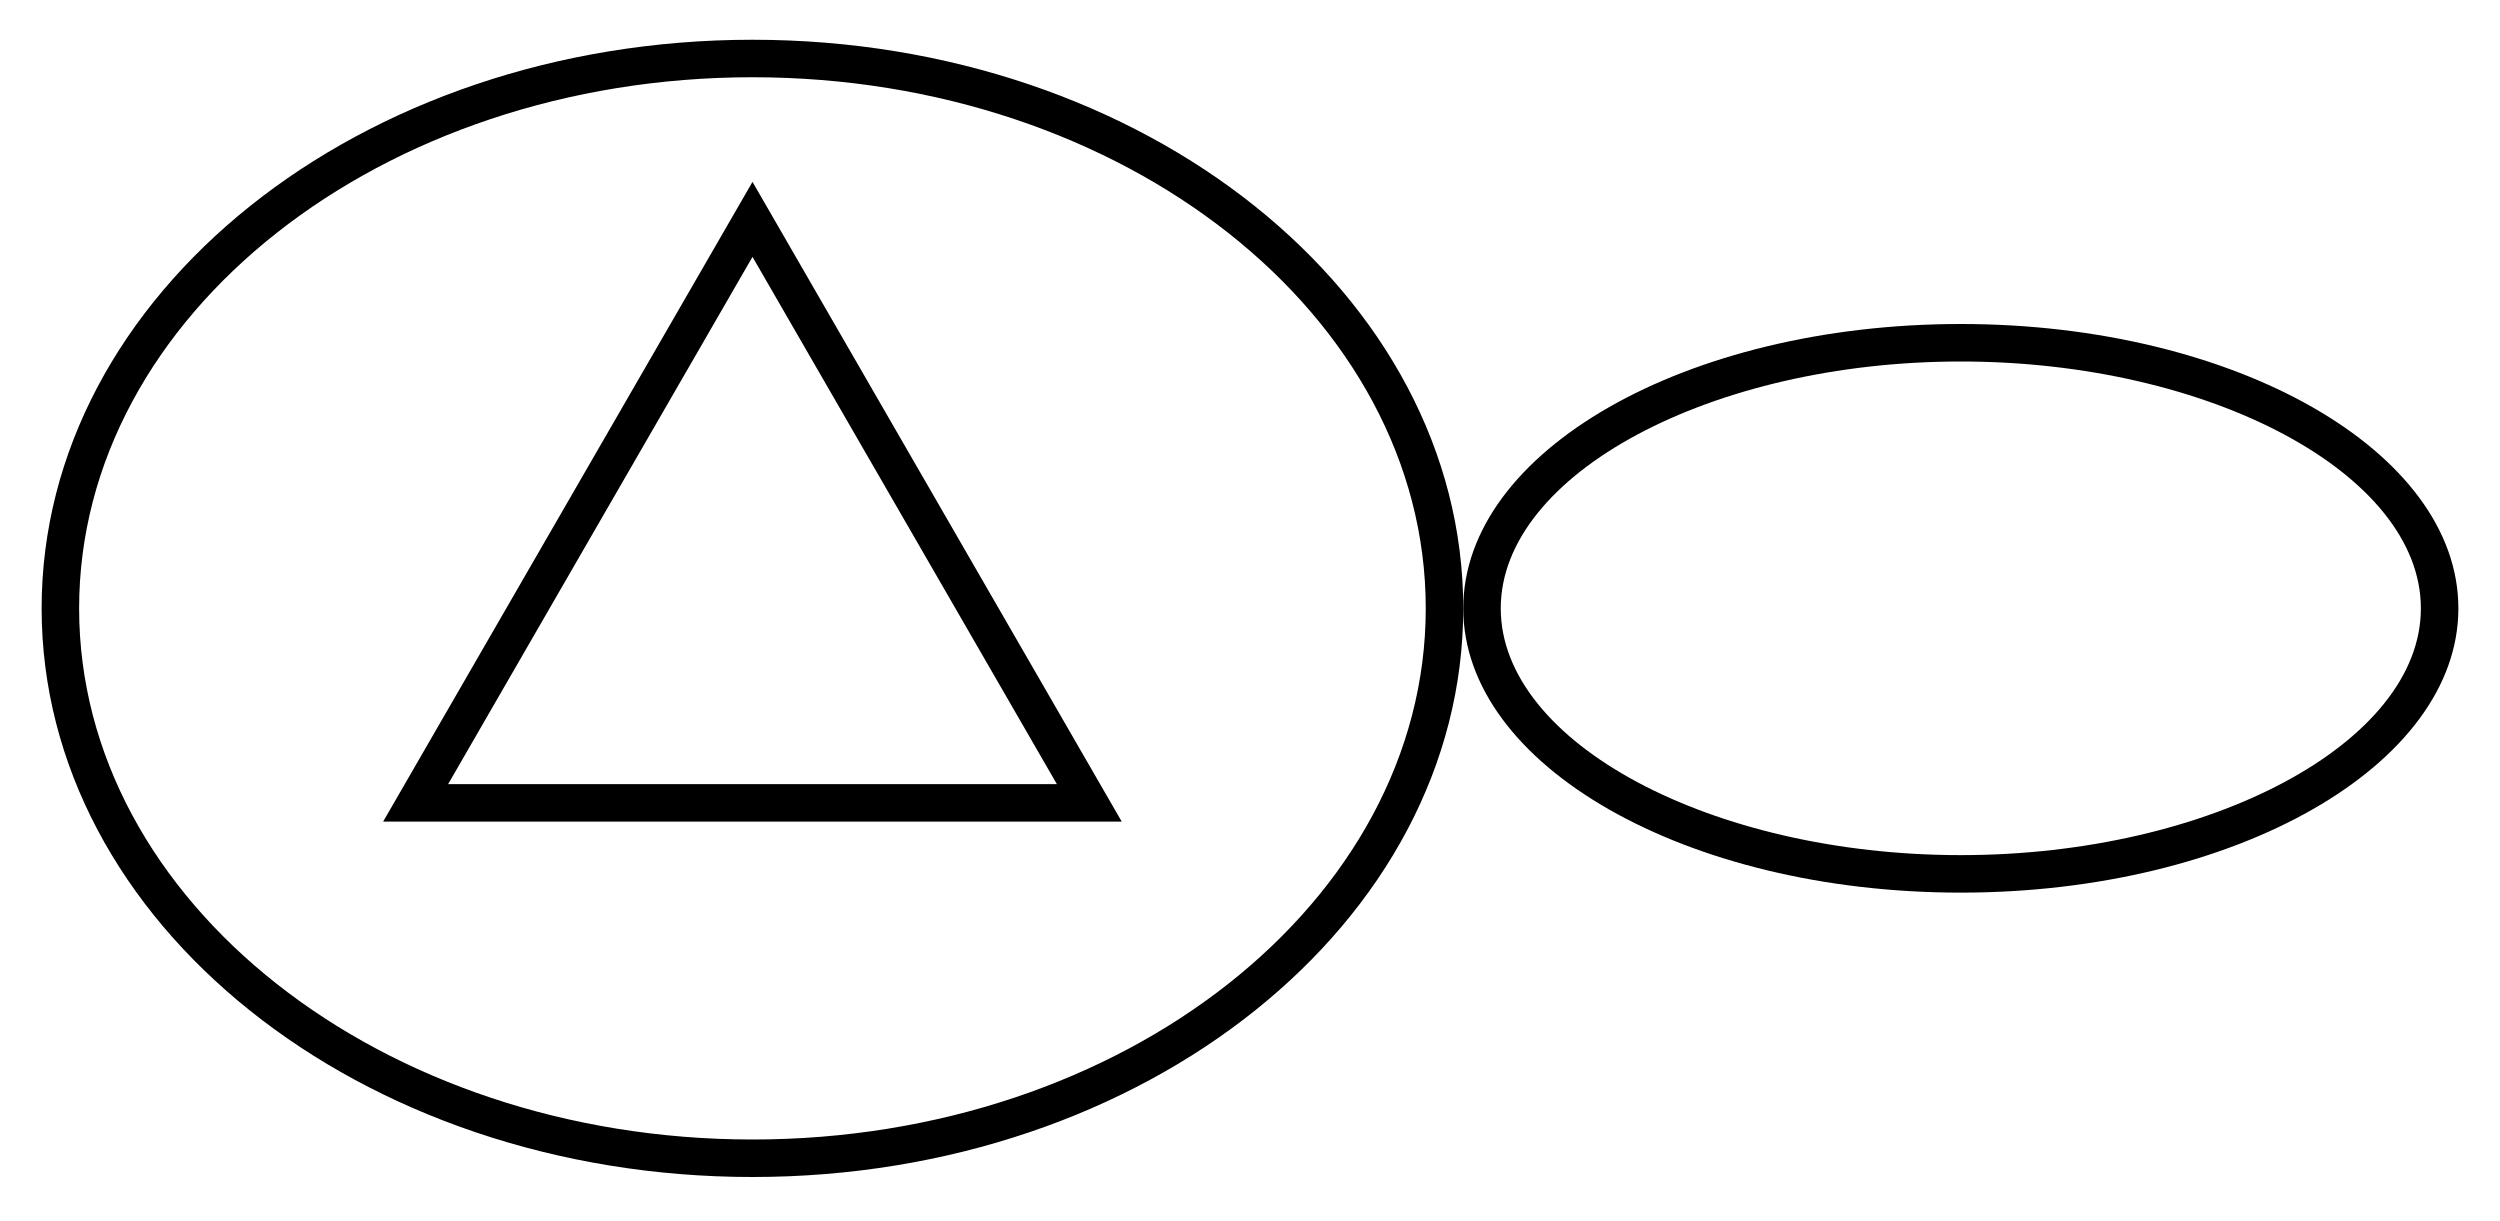 <svg id="Layer_1" data-name="Layer 1" xmlns="http://www.w3.org/2000/svg" viewBox="0 0 200 97.67"><title>Artboard 7</title><path d="M156.86,28.92c19.95,0,36.81,9,36.81,19.75s-16.86,19.74-36.81,19.74-36.8-9-36.8-19.74,16.85-19.75,36.8-19.75m0-3c-22,0-39.8,10.18-39.8,22.75s17.82,22.74,39.8,22.74,39.81-10.18,39.81-22.74-17.82-22.75-39.81-22.75Z"/><path d="M60.2,6.18c29.7,0,53.86,19.06,53.86,42.49S89.9,91.16,60.2,91.16,6.33,72.1,6.33,48.67,30.5,6.18,60.2,6.18m0-3C28.79,3.18,3.33,23.54,3.33,48.67S28.79,94.16,60.2,94.16s56.86-20.37,56.86-45.49S91.6,3.18,60.2,3.18Z"/><path d="M60.2,20.55,84.55,62.73H35.85L60.2,20.55m0-6L30.65,65.73H89.74L60.2,14.55Z"/></svg>
